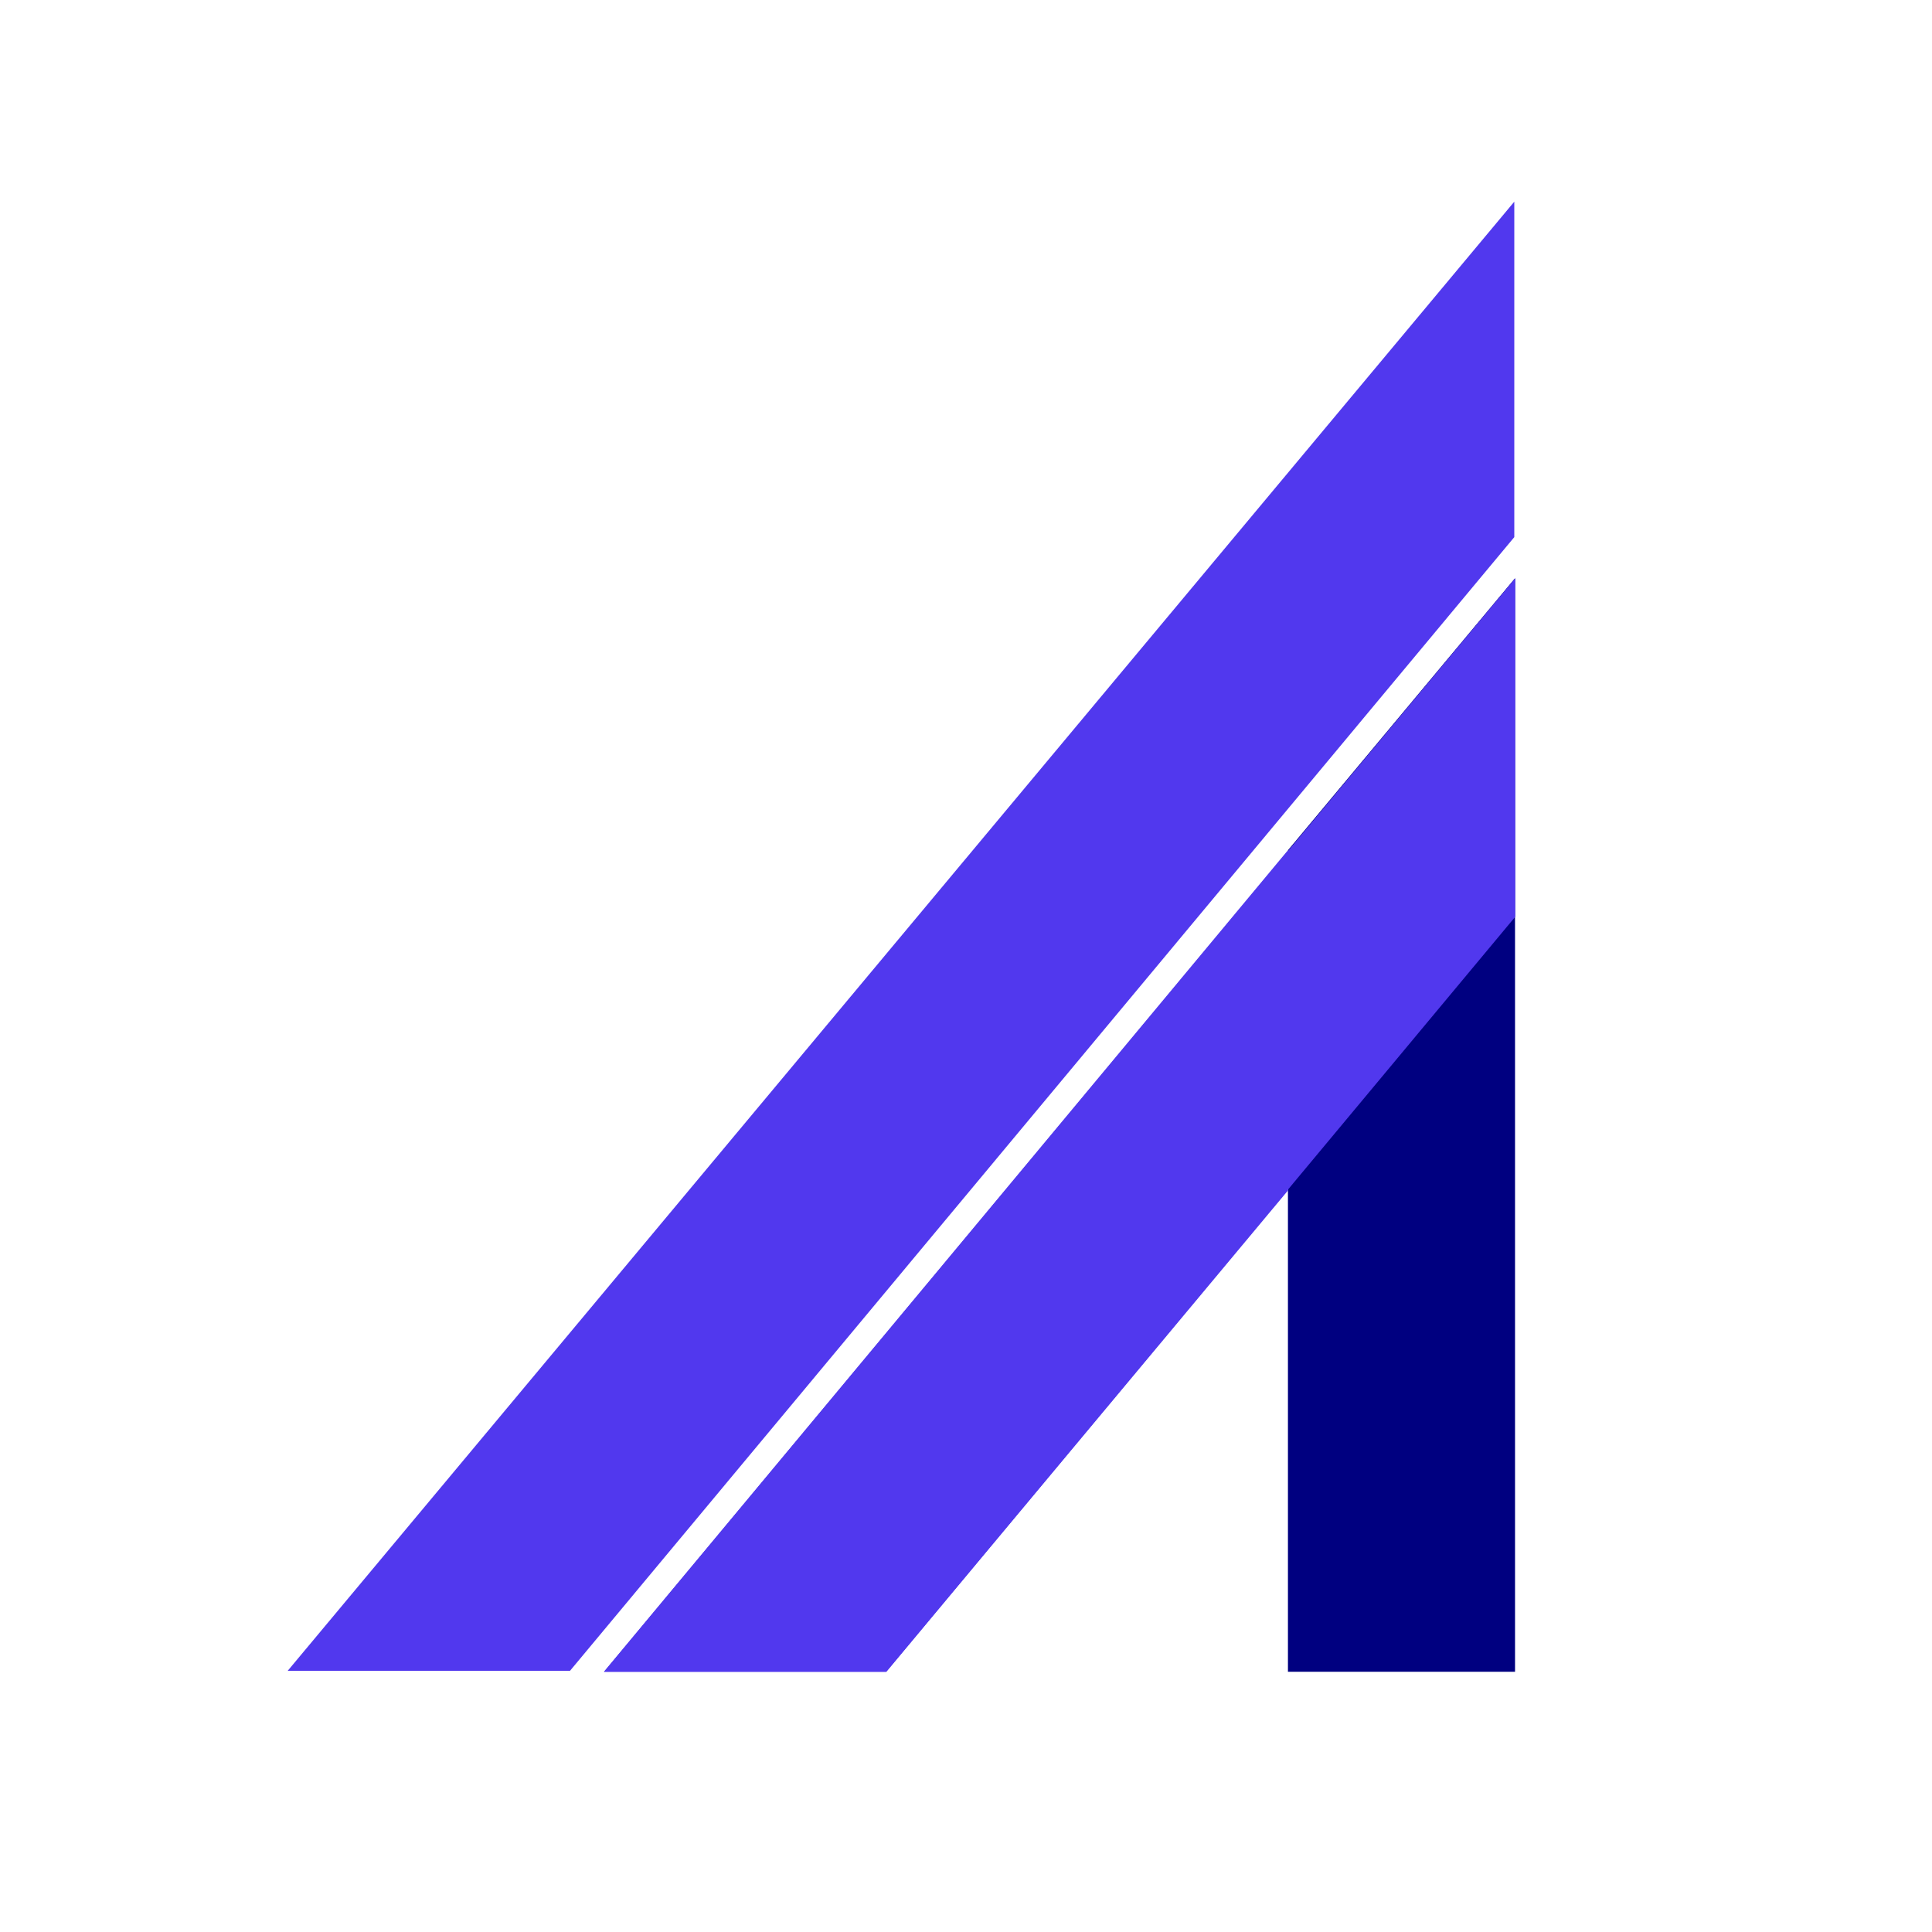 <?xml version="1.0" ?>
<svg xmlns="http://www.w3.org/2000/svg" viewBox="0 0 512 512" fill="none" version="1.2" baseProfile="tiny-ps">
	<title>Atlas</title>
	<rect width="512" height="512" fill="white"/>
	<rect width="512" height="512" rx="20" fill="white"/>
	<path d="M341.318 443.033V225.322L401.499 153.24V443.033H341.318Z" fill="#000080"/>
	<path d="M160.057 443.035L401.548 153.241L401.548 242.959L234.877 443.035L160.057 443.035Z" fill="#5138EE"/>
	<path d="M76.238 442.786L401.303 53.444L401.303 142.342L151.053 442.786L76.238 442.786Z" fill="#5138EE"/>
	<path d="M160.057 443.034L341.318 225.321L341.318 315.499L234.877 443.034L160.057 443.034Z" fill="#5138EE"/>
</svg>
